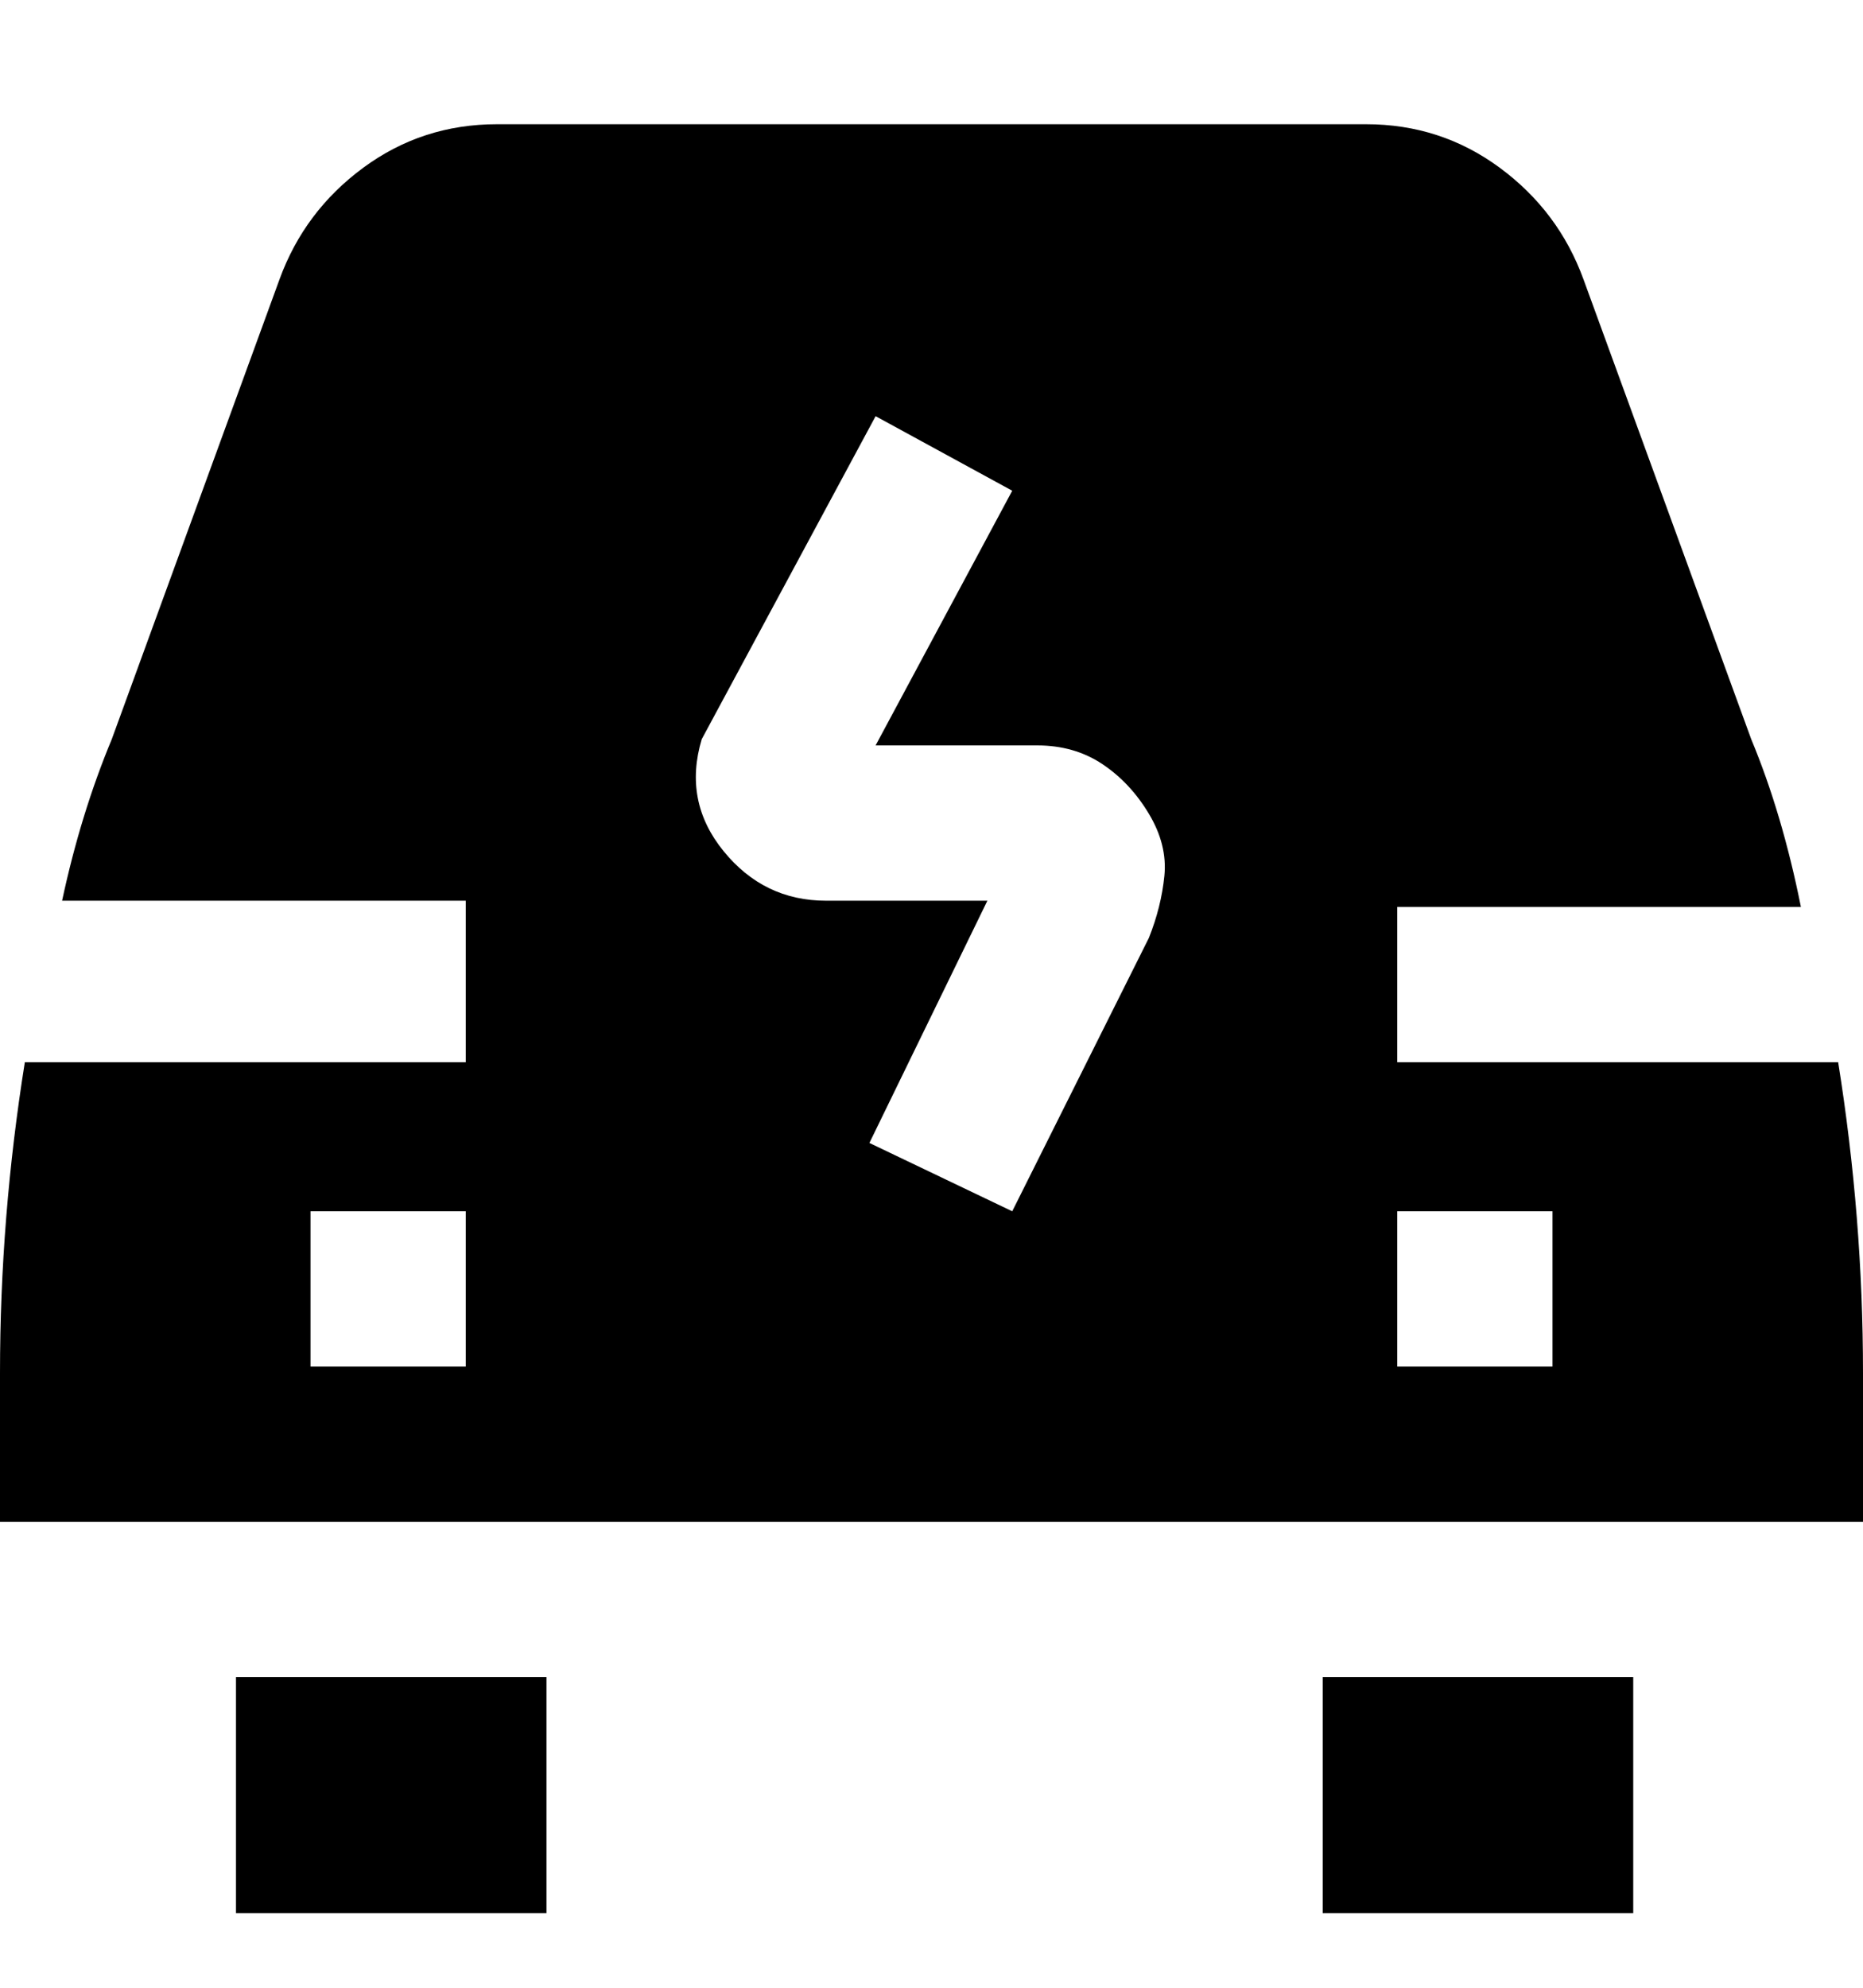 <svg viewBox="0 0 300 320" xmlns="http://www.w3.org/2000/svg"><path d="M213 270h50v38h-50v-38zM38 308h50v-38H38v38zm262-87v24H0v-24q0-25 4-50h71v-26H10q3-14 8-26l27-74q4-11 13.5-18T80 20h140q12 0 21.5 7T255 45l27 74q5 12 8 27h-65v25h71q4 25 4 50zM75 195H50v25h25v-25zm110-64q-3-5-7.5-8t-10.5-3h-26l22-41-22-12-28 52q-3 10 3.5 18t16.5 8h26l-19 39 23 11 22-44q2-5 2.5-10t-2.5-10zm65 64h-25v25h25v-25z"/></svg>